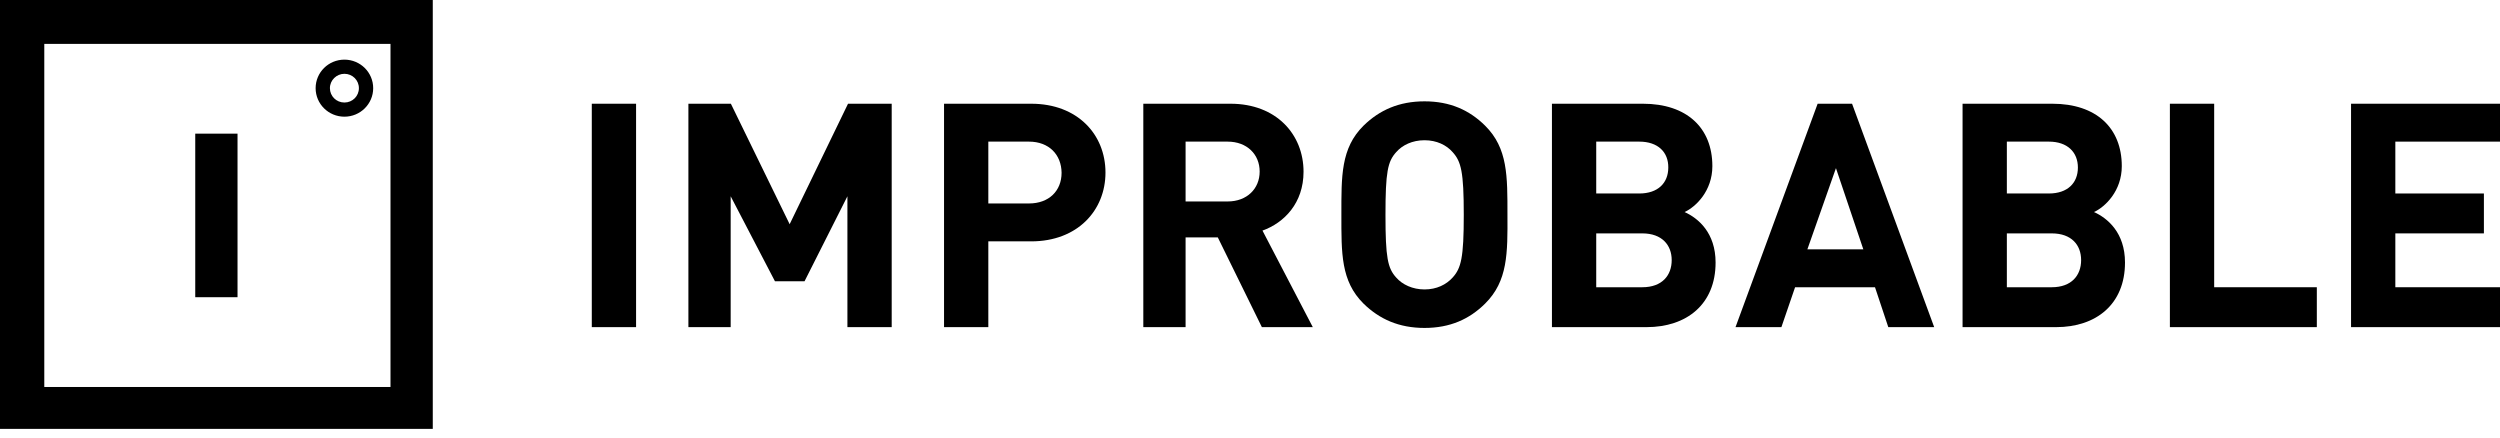 <svg width="200" height="35" viewBox="0 0 200 35" version="1.1" xmlns="http://www.w3.org/2000/svg" xmlns:xlink="http://www.w3.org/1999/xlink" xmlns:figma="http://www.figma.com/figma/ns">
<title>improbable-logo</title>
<desc>Created using Figma</desc>
<g id="Canvas" transform="translate(0 -291)" figma:type="canvas">
<g id="improbable-logo" style="mix-blend-mode:normal;" figma:type="frame">
<g id="Group" style="mix-blend-mode:normal;" figma:type="frame">
<g id="Group" style="mix-blend-mode:normal;" figma:type="frame">
<g id="Group" style="mix-blend-mode:normal;" figma:type="frame">
<g id="Vector" style="mix-blend-mode:normal;" figma:type="vector">
<use xlink:href="#path0_fill" transform="translate(47.343 299.298)" style="mix-blend-mode:normal;"/>
</g>
<g id="Vector" style="mix-blend-mode:normal;" figma:type="vector">
<use xlink:href="#path1_fill" transform="translate(55.072 299.298)" style="mix-blend-mode:normal;"/>
</g>
<g id="Vector" style="mix-blend-mode:normal;" figma:type="vector">
<use xlink:href="#path2_fill" transform="translate(75.523 299.298)" style="mix-blend-mode:normal;"/>
</g>
<g id="Vector" style="mix-blend-mode:normal;" figma:type="vector">
<use xlink:href="#path3_fill" transform="translate(91.465 299.298)" style="mix-blend-mode:normal;"/>
</g>
<g id="Vector" style="mix-blend-mode:normal;" figma:type="vector">
<use xlink:href="#path4_fill" transform="translate(107.311 299.107)" style="mix-blend-mode:normal;"/>
</g>
<g id="Vector" style="mix-blend-mode:normal;" figma:type="vector">
<use xlink:href="#path5_fill" transform="translate(124.155 299.298)" style="mix-blend-mode:normal;"/>
</g>
<g id="Vector" style="mix-blend-mode:normal;" figma:type="vector">
<use xlink:href="#path6_fill" transform="translate(138.841 299.298)" style="mix-blend-mode:normal;"/>
</g>
<g id="Vector" style="mix-blend-mode:normal;" figma:type="vector">
<use xlink:href="#path7_fill" transform="translate(157.005 299.298)" style="mix-blend-mode:normal;"/>
</g>
<g id="Vector" style="mix-blend-mode:normal;" figma:type="vector">
<use xlink:href="#path8_fill" transform="translate(173.591 299.298)" style="mix-blend-mode:normal;"/>
</g>
<g id="Vector" style="mix-blend-mode:normal;" figma:type="vector">
<use xlink:href="#path9_fill" transform="translate(188.084 299.298)" style="mix-blend-mode:normal;"/>
</g>
</g>
</g>
<g id="improbable-emblem-logo" style="mix-blend-mode:normal;" figma:type="frame">
<g id="Vector" style="mix-blend-mode:normal;" figma:type="vector">
<use xlink:href="#path10_fill" transform="translate(0 291)" style="mix-blend-mode:normal;"/>
</g>
<g id="Vector" style="mix-blend-mode:normal;" figma:type="vector">
<use xlink:href="#path11_fill" transform="translate(15.62 301.692)" style="mix-blend-mode:normal;"/>
</g>
<g id="Vector" style="mix-blend-mode:normal;" figma:type="vector">
<use xlink:href="#path12_fill" transform="translate(25.25 295.771)" style="mix-blend-mode:normal;"/>
</g>
</g>
</g>
</g>
</g>
<defs>
<path id="path0_fill" d="M 0 17.873L 0 0L 3.543 0L 3.543 17.873L 0 17.873Z"/>
<path id="path1_fill" d="M 12.721 17.873L 12.721 7.404L 9.291 14.203L 6.924 14.203L 3.382 7.404L 3.382 17.873L 0 17.873L 0 0L 3.398 0L 8.1 9.639L 12.77 0L 16.264 0L 16.264 17.873L 12.721 17.873Z"/>
<path id="path2_fill" d="M 6.973 11.011L 3.543 11.011L 3.543 17.873L 0 17.873L 0 0L 6.973 0C 10.692 0 12.915 2.473 12.915 5.505C 12.915 8.538 10.676 11.011 6.973 11.011ZM 6.795 3.032L 3.543 3.032L 3.543 7.979L 6.795 7.979C 8.39 7.979 9.404 6.974 9.404 5.521C 9.388 4.069 8.39 3.032 6.795 3.032Z"/>
<path id="path3_fill" d="M 9.485 17.873L 5.958 10.692L 3.382 10.692L 3.382 17.873L 0 17.873L 0 0L 6.973 0C 10.644 0 12.818 2.458 12.818 5.442C 12.818 7.947 11.272 9.527 9.533 10.149L 13.559 17.873L 9.485 17.873ZM 6.747 3.032L 3.382 3.032L 3.382 7.819L 6.747 7.819C 8.293 7.819 9.308 6.798 9.308 5.426C 9.308 4.053 8.293 3.032 6.747 3.032Z"/>
<path id="path4_fill" d="M 11.498 16.181C 10.242 17.426 8.696 18.128 6.651 18.128C 4.606 18.128 3.044 17.426 1.771 16.181C -0.048 14.378 0 12.144 0 9.064C 0 5.984 -0.048 3.75 1.771 1.947C 3.044 0.702 4.606 -1.2175e-07 6.651 -1.2175e-07C 8.696 -1.2175e-07 10.242 0.702 11.498 1.947C 13.317 3.75 13.285 5.984 13.285 9.064C 13.301 12.16 13.317 14.378 11.498 16.181ZM 8.905 4.069C 8.406 3.495 7.617 3.112 6.651 3.112C 5.684 3.112 4.879 3.495 4.38 4.069C 3.704 4.819 3.527 5.649 3.527 9.08C 3.527 12.511 3.704 13.341 4.38 14.091C 4.879 14.665 5.701 15.048 6.651 15.048C 7.617 15.048 8.39 14.665 8.905 14.091C 9.581 13.341 9.791 12.511 9.791 9.08C 9.791 5.633 9.581 4.819 8.905 4.069Z"/>
<path id="path5_fill" d="M 7.568 17.873L 0 17.873L 0 0L 7.279 0C 10.789 0 12.834 1.931 12.834 4.995C 12.834 6.974 11.514 8.25 10.612 8.665C 11.707 9.16 13.092 10.325 13.092 12.703C 13.092 16.038 10.789 17.873 7.568 17.873ZM 6.989 3.032L 3.543 3.032L 3.543 7.181L 6.989 7.181C 8.486 7.181 9.308 6.335 9.308 5.107C 9.324 3.878 8.486 3.032 6.989 3.032ZM 7.23 10.373L 3.543 10.373L 3.543 14.681L 7.23 14.681C 8.824 14.681 9.581 13.724 9.581 12.511C 9.581 11.314 8.808 10.373 7.23 10.373Z"/>
<path id="path6_fill" d="M 12.222 17.873L 11.159 14.681L 4.766 14.681L 3.671 17.873L 1.96571e-06 17.873L 6.57 0L 9.324 0L 15.894 17.873L 12.222 17.873ZM 8.035 5.154L 5.749 11.649L 10.225 11.649L 8.035 5.154Z"/>
<path id="path7_fill" d="M 7.488 17.873L 0 17.873L 0 0L 7.182 0C 10.692 0 12.738 1.931 12.738 4.995C 12.738 6.974 11.417 8.25 10.515 8.665C 11.61 9.16 12.995 10.325 12.995 12.703C 12.995 16.038 10.692 17.873 7.488 17.873ZM 6.908 3.032L 3.543 3.032L 3.543 7.181L 6.908 7.181C 8.406 7.181 9.227 6.335 9.227 5.107C 9.227 3.878 8.39 3.032 6.908 3.032ZM 7.134 10.373L 3.543 10.373L 3.543 14.681L 7.134 14.681C 8.728 14.681 9.485 13.724 9.485 12.511C 9.485 11.314 8.728 10.373 7.134 10.373Z"/>
<path id="path8_fill" d="M 0 17.873L 0 0L 3.543 0L 3.543 14.681L 11.755 14.681L 11.755 17.873L 0 17.873Z"/>
<path id="path9_fill" d="M 0 17.873L 0 0L 11.916 0L 11.916 3.032L 3.543 3.032L 3.543 7.181L 10.628 7.181L 10.628 10.373L 3.543 10.373L 3.543 14.681L 11.916 14.681L 11.916 17.873L 0 17.873Z"/>
<path id="path10_fill" d="M 0 0L 0 34.31L 34.622 34.31L 34.622 0L 0 0ZM 31.24 30.959L 3.543 30.959L 3.543 3.511L 31.24 3.511L 31.24 30.959Z"/>
<path id="path11_fill" d="M 3.382 0L 0 0L 0 13.085L 3.382 13.085L 3.382 0Z"/>
<path id="path12_fill" d="M 2.303 4.564C 3.575 4.564 4.605 3.543 4.605 2.282C 4.605 1.021 3.575 -6.08748e-08 2.303 -6.08748e-08C 1.031 -6.08748e-08 4.91426e-07 1.021 4.91426e-07 2.282C 4.91426e-07 3.543 1.031 4.564 2.303 4.564ZM 2.303 1.133C 2.947 1.133 3.462 1.644 3.462 2.282C 3.462 2.92 2.947 3.431 2.303 3.431C 1.659 3.431 1.143 2.92 1.143 2.282C 1.143 1.644 1.675 1.133 2.303 1.133Z"/>
</defs>
</svg>
